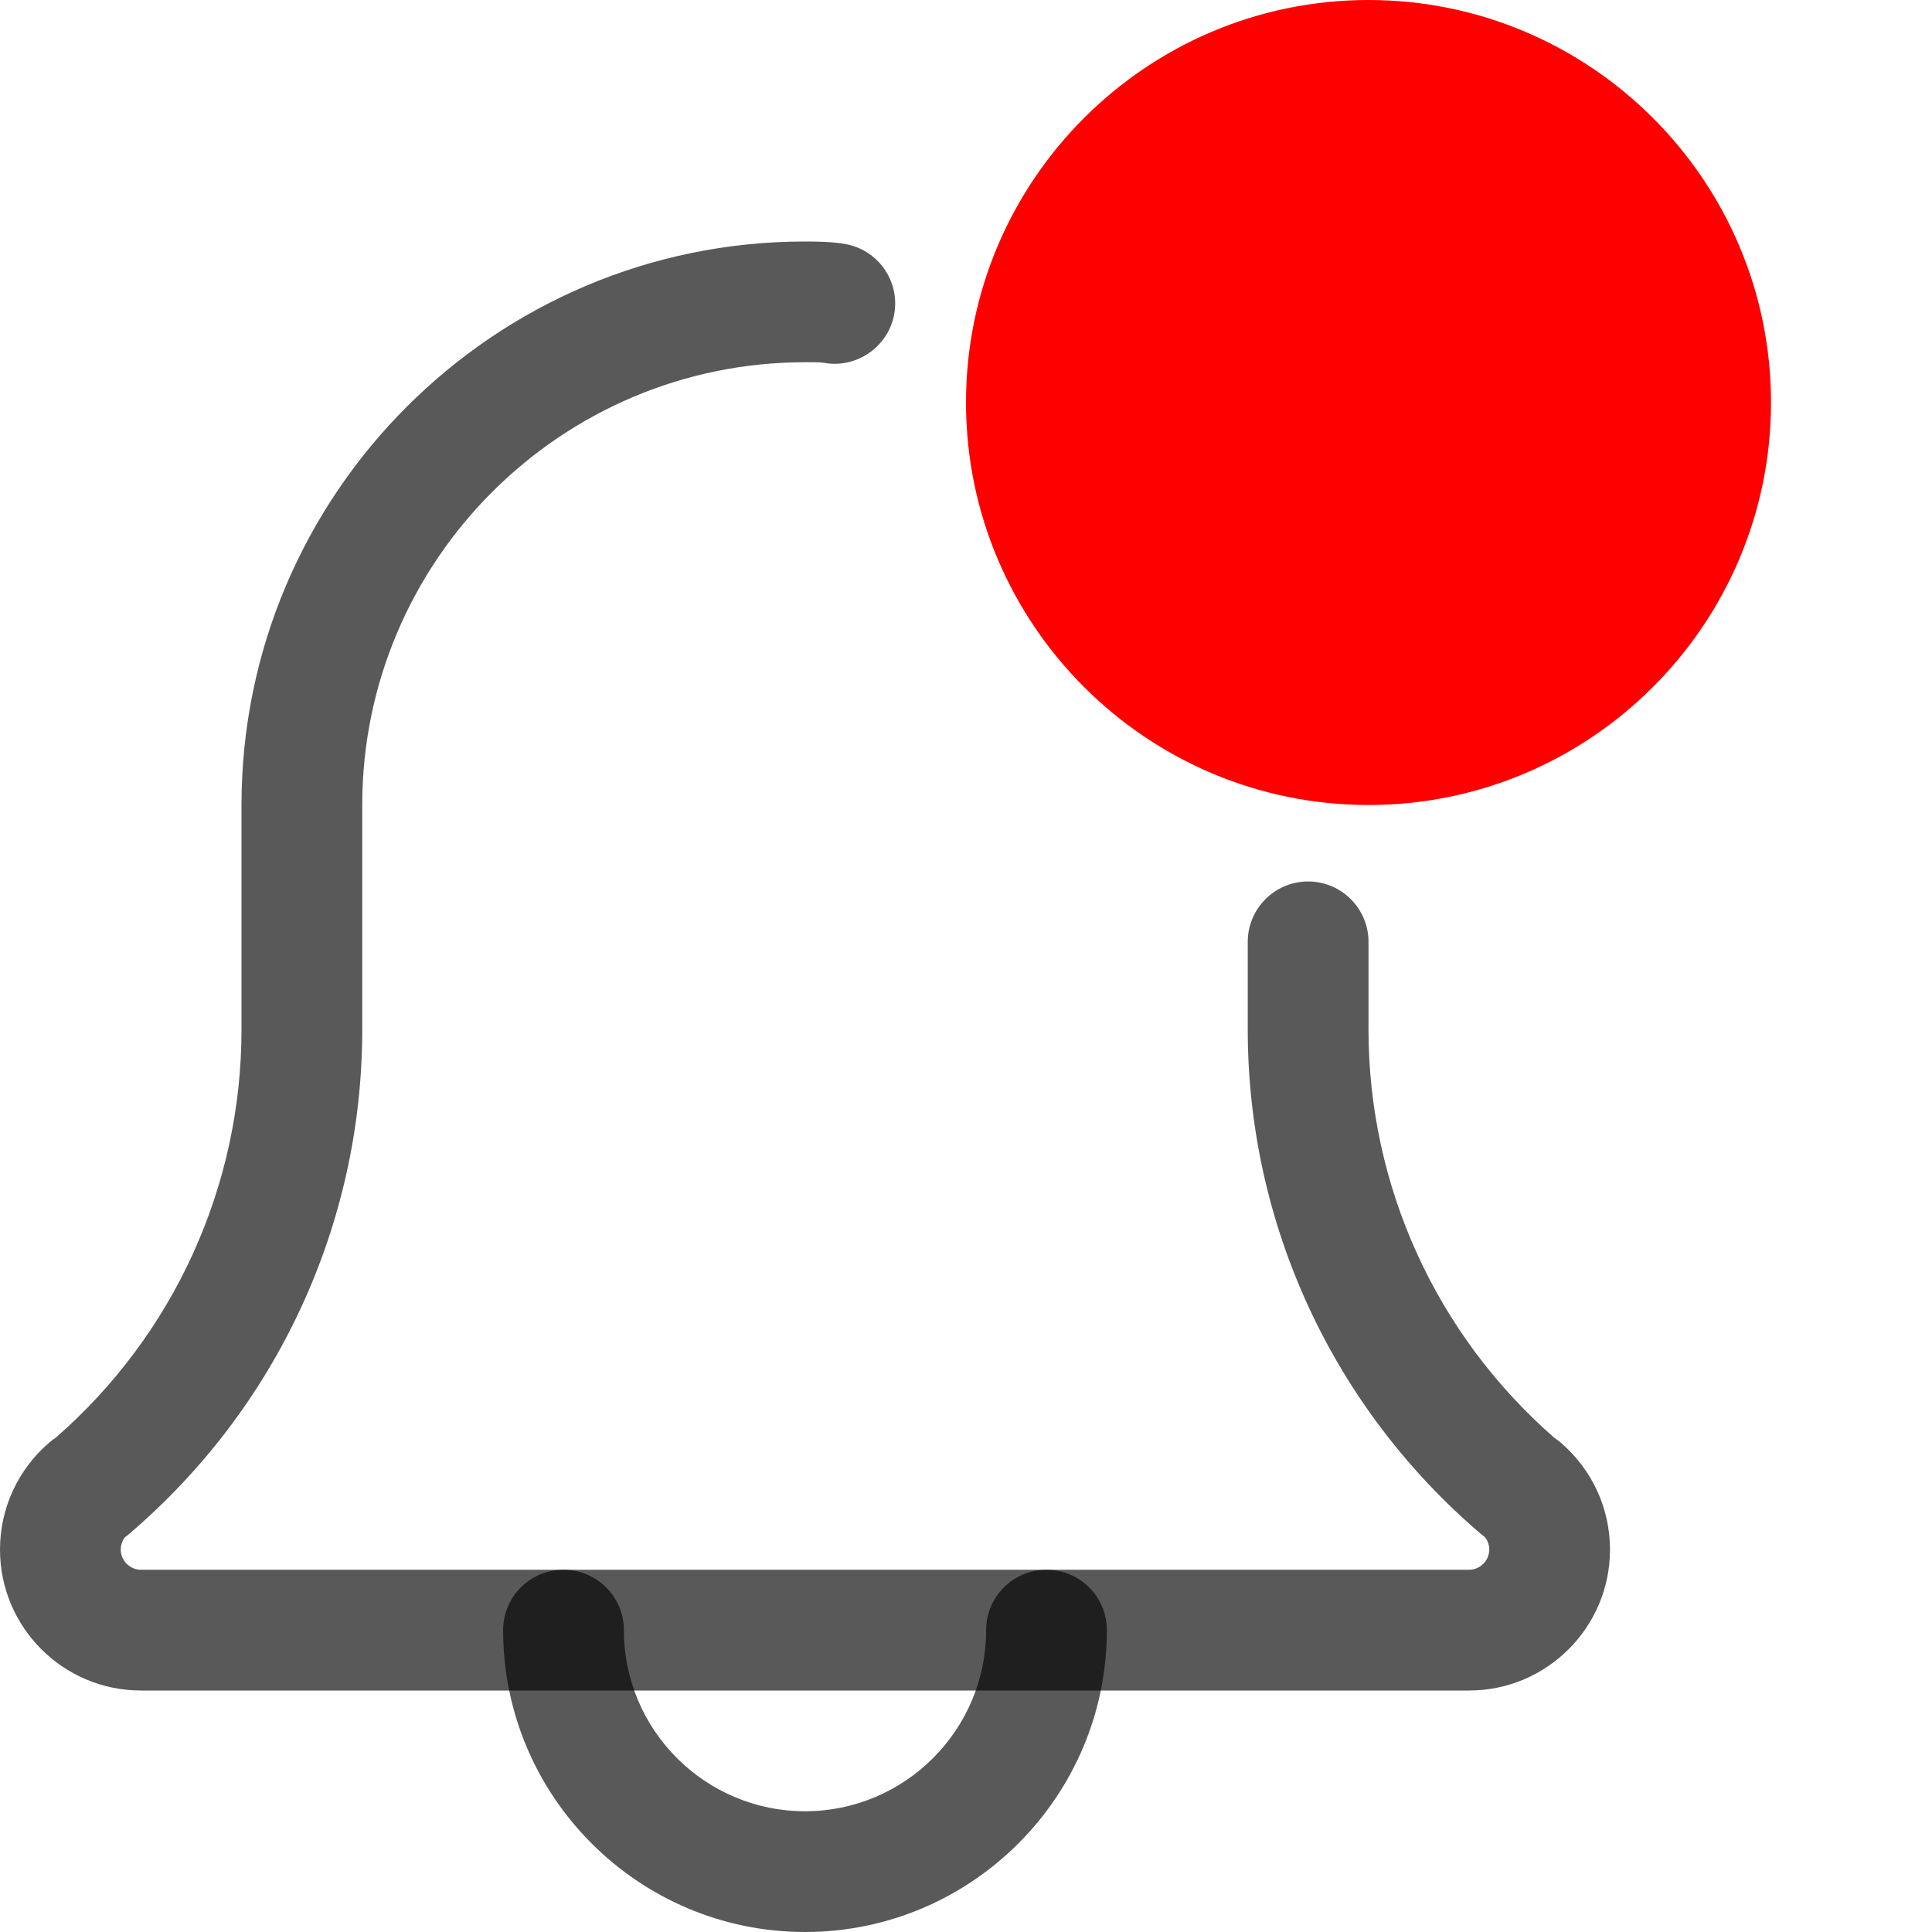 <svg width="24" height="24" viewBox="0 0 24 24" fill="none" xmlns="http://www.w3.org/2000/svg">
<path d="M10 24C7.933 24 6.25 22.318 6.25 20.25C6.25 19.836 6.586 19.5 7 19.5C7.414 19.5 7.75 19.836 7.75 20.25C7.75 21.491 8.76 22.5 10 22.5C11.24 22.5 12.25 21.491 12.25 20.25C12.25 19.836 12.586 19.5 13 19.5C13.414 19.5 13.75 19.836 13.75 20.25C13.75 22.318 12.067 24 10 24Z" fill="black" fill-opacity="0.65"/>
<path d="M18.25 21H1.75C0.785 21 3.3234e-07 20.215 3.3234e-07 19.25C-0 18.997 0.054 18.747 0.16 18.518C0.266 18.288 0.42 18.084 0.612 17.92C0.637 17.898 0.664 17.878 0.692 17.86C2.16 16.579 3 14.736 3 12.79V10C3 6.14 6.141 3 10 3C10.16 3 10.333 3.003 10.493 3.03C10.902 3.098 11.178 3.485 11.11 3.893C11.042 4.301 10.648 4.577 10.247 4.509C10.167 4.496 10.079 4.5 10 4.5C6.968 4.5 4.5 6.967 4.5 10V12.79C4.5 15.206 3.441 17.492 1.597 19.061C1.582 19.073 1.569 19.084 1.553 19.095C1.518 19.139 1.5 19.194 1.5 19.25C1.5 19.386 1.614 19.5 1.75 19.5H18.25C18.386 19.5 18.5 19.386 18.5 19.25C18.5 19.18 18.474 19.129 18.446 19.095C18.431 19.084 18.418 19.073 18.403 19.061C16.558 17.491 15.5 15.206 15.5 12.79V11.7C15.5 11.286 15.836 10.95 16.25 10.95C16.664 10.95 17 11.286 17 11.7V12.79C17 14.737 17.841 16.581 19.311 17.863C19.338 17.881 19.364 17.9 19.388 17.921C19.58 18.085 19.734 18.289 19.84 18.518C19.946 18.748 20 18.997 20 19.25C20 20.215 19.215 21 18.25 21Z" fill="black" fill-opacity="0.65"/>
<path d="M17 10C14.243 10 12 7.757 12 5C12 2.243 14.243 0 17 0C19.757 0 22 2.243 22 5C22 7.757 19.757 10 17 10ZM17 1.5C15.07 1.5 13.5 3.07 13.5 5C13.5 6.93 15.07 8.5 17 8.5C18.93 8.5 20.5 6.93 20.5 5C20.5 3.07 18.93 1.5 17 1.5Z" fill="#FF0000"/>
<circle cx="17" cy="5" r="4" fill="#FF0000"/>
</svg>
